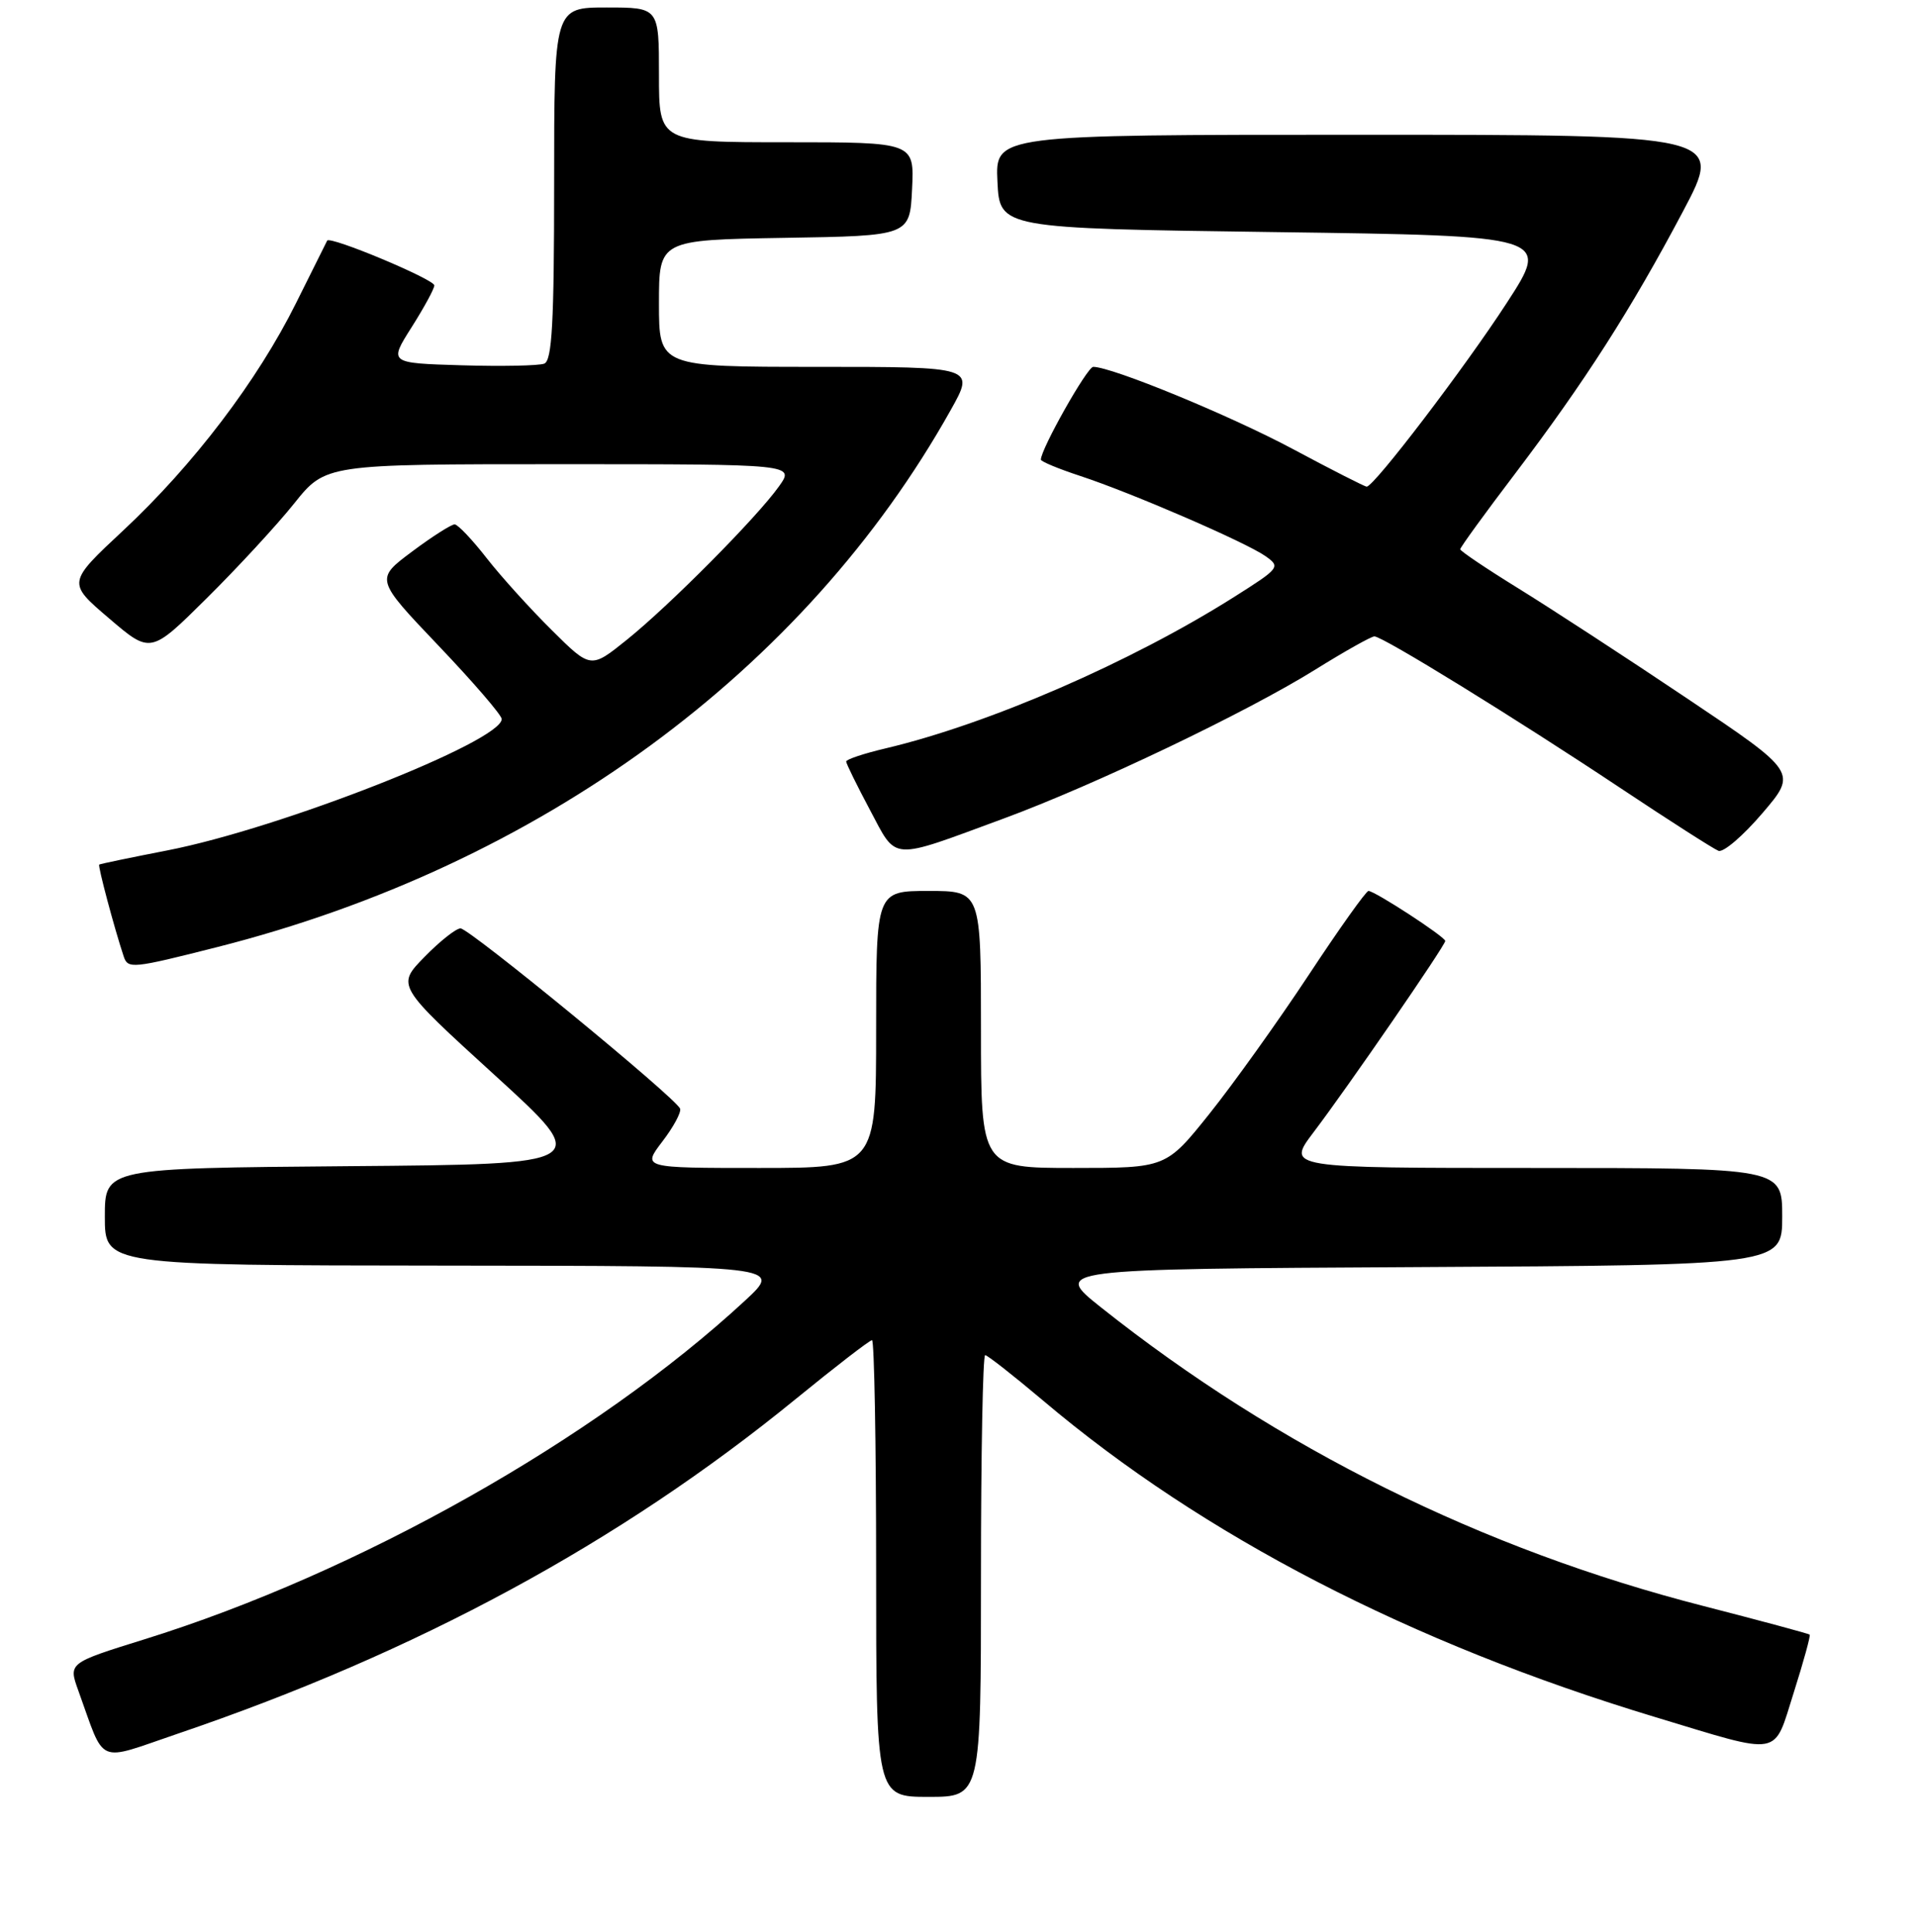 <?xml version="1.0" encoding="UTF-8" standalone="no"?>
<!DOCTYPE svg PUBLIC "-//W3C//DTD SVG 1.1//EN" "http://www.w3.org/Graphics/SVG/1.1/DTD/svg11.dtd" >
<svg xmlns="http://www.w3.org/2000/svg" xmlns:xlink="http://www.w3.org/1999/xlink" version="1.1" viewBox="0 0 256 258">
 <g >
 <path fill="currentColor"
d=" M 131.00 210.50 C 131.00 194.28 131.25 181.00 131.56 181.00 C 131.86 181.00 135.35 183.74 139.31 187.08 C 160.64 205.13 188.37 219.47 221.00 229.33 C 238.19 234.52 236.77 234.77 239.55 226.04 C 240.85 221.94 241.80 218.47 241.67 218.33 C 241.53 218.20 235.15 216.48 227.49 214.51 C 198.01 206.96 170.65 193.40 147.04 174.63 C 140.59 169.50 140.59 169.50 189.29 169.24 C 238.00 168.98 238.00 168.98 238.00 162.49 C 238.00 156.00 238.00 156.00 204.90 156.00 C 171.81 156.00 171.81 156.00 175.40 151.25 C 180.04 145.13 193.00 126.29 193.00 125.68 C 193.00 125.13 183.59 119.00 182.75 119.00 C 182.43 119.00 178.83 124.06 174.75 130.25 C 170.66 136.44 164.71 144.76 161.52 148.75 C 155.72 156.00 155.72 156.00 143.36 156.00 C 131.00 156.00 131.00 156.00 131.00 137.50 C 131.00 119.00 131.00 119.00 124.00 119.00 C 117.00 119.00 117.00 119.00 117.00 137.50 C 117.00 156.00 117.00 156.00 101.38 156.00 C 85.76 156.00 85.76 156.00 88.45 152.47 C 89.94 150.53 91.00 148.55 90.82 148.08 C 90.30 146.67 62.68 124.00 61.50 124.00 C 60.90 124.00 58.73 125.72 56.68 127.82 C 52.95 131.64 52.95 131.64 66.03 143.57 C 79.12 155.50 79.12 155.50 46.56 155.76 C 14.00 156.03 14.00 156.03 14.00 162.51 C 14.00 169.00 14.00 169.00 59.25 169.04 C 104.50 169.08 104.50 169.08 99.50 173.71 C 79.51 192.22 47.80 210.10 19.21 218.98 C 9.13 222.12 9.13 222.12 10.46 225.81 C 14.12 235.92 12.71 235.31 23.71 231.57 C 55.67 220.71 82.76 206.04 106.20 186.91 C 111.53 182.56 116.14 179.00 116.45 179.00 C 116.75 179.00 117.00 192.72 117.00 209.50 C 117.00 240.00 117.00 240.00 124.00 240.00 C 131.00 240.00 131.00 240.00 131.00 210.50 Z  M 29.00 126.50 C 72.00 115.60 107.45 89.64 126.97 54.75 C 130.19 49.00 130.19 49.00 109.10 49.00 C 88.00 49.00 88.00 49.00 88.00 40.52 C 88.00 32.05 88.00 32.05 104.75 31.77 C 121.50 31.50 121.50 31.50 121.80 25.25 C 122.10 19.00 122.10 19.00 105.05 19.00 C 88.00 19.00 88.00 19.00 88.00 10.00 C 88.00 1.00 88.00 1.00 81.00 1.00 C 74.00 1.00 74.00 1.00 74.00 24.53 C 74.00 43.11 73.72 48.17 72.68 48.57 C 71.95 48.85 66.99 48.95 61.64 48.79 C 51.93 48.50 51.93 48.50 54.96 43.72 C 56.63 41.08 58.00 38.57 58.00 38.12 C 58.00 37.31 44.05 31.47 43.69 32.14 C 43.59 32.34 41.72 36.08 39.54 40.47 C 34.39 50.84 25.85 62.07 16.49 70.82 C 8.98 77.83 8.98 77.83 14.55 82.58 C 20.11 87.34 20.11 87.34 27.59 79.92 C 31.71 75.84 36.97 70.14 39.28 67.25 C 43.48 62.00 43.48 62.00 74.81 62.00 C 106.14 62.00 106.14 62.00 104.02 64.97 C 101.06 69.13 89.44 80.84 83.70 85.46 C 78.89 89.33 78.89 89.33 73.70 84.18 C 70.84 81.35 66.92 77.02 65.00 74.56 C 63.08 72.09 61.15 70.06 60.72 70.04 C 60.30 70.02 57.73 71.65 55.03 73.67 C 50.10 77.35 50.10 77.35 58.55 86.23 C 63.20 91.11 67.00 95.52 67.00 96.04 C 67.00 99.03 37.42 110.65 22.37 113.58 C 17.49 114.53 13.39 115.38 13.25 115.48 C 13.04 115.63 15.26 123.96 16.52 127.75 C 17.08 129.43 17.65 129.38 29.00 126.50 Z  M 134.00 109.34 C 146.14 104.87 166.45 95.16 175.64 89.44 C 179.56 87.00 183.12 85.00 183.54 85.00 C 184.65 85.00 202.44 95.97 216.40 105.26 C 222.95 109.62 228.84 113.39 229.49 113.64 C 230.15 113.89 232.78 111.63 235.35 108.62 C 240.02 103.16 240.02 103.16 225.26 93.26 C 217.14 87.81 207.01 81.21 202.75 78.58 C 198.49 75.95 195.00 73.60 195.00 73.36 C 195.00 73.12 198.31 68.55 202.37 63.21 C 211.61 51.02 217.82 41.33 224.74 28.25 C 230.17 18.00 230.17 18.00 181.54 18.00 C 132.90 18.00 132.90 18.00 133.20 24.25 C 133.50 30.50 133.50 30.50 170.27 31.00 C 207.04 31.50 207.04 31.50 201.19 40.50 C 195.60 49.11 183.49 65.00 182.51 65.00 C 182.26 65.00 177.81 62.74 172.64 59.97 C 164.22 55.47 148.49 49.00 145.99 49.00 C 145.19 49.00 139.00 59.98 139.00 61.39 C 139.00 61.64 141.36 62.62 144.25 63.57 C 151.15 65.84 166.30 72.40 168.98 74.27 C 171.04 75.72 170.92 75.87 164.75 79.77 C 150.96 88.48 131.97 96.72 118.25 99.96 C 115.36 100.64 113.00 101.43 113.00 101.71 C 113.00 101.99 114.43 104.90 116.17 108.17 C 119.84 115.06 118.69 114.98 134.00 109.34 Z "/>
</g>
</svg>